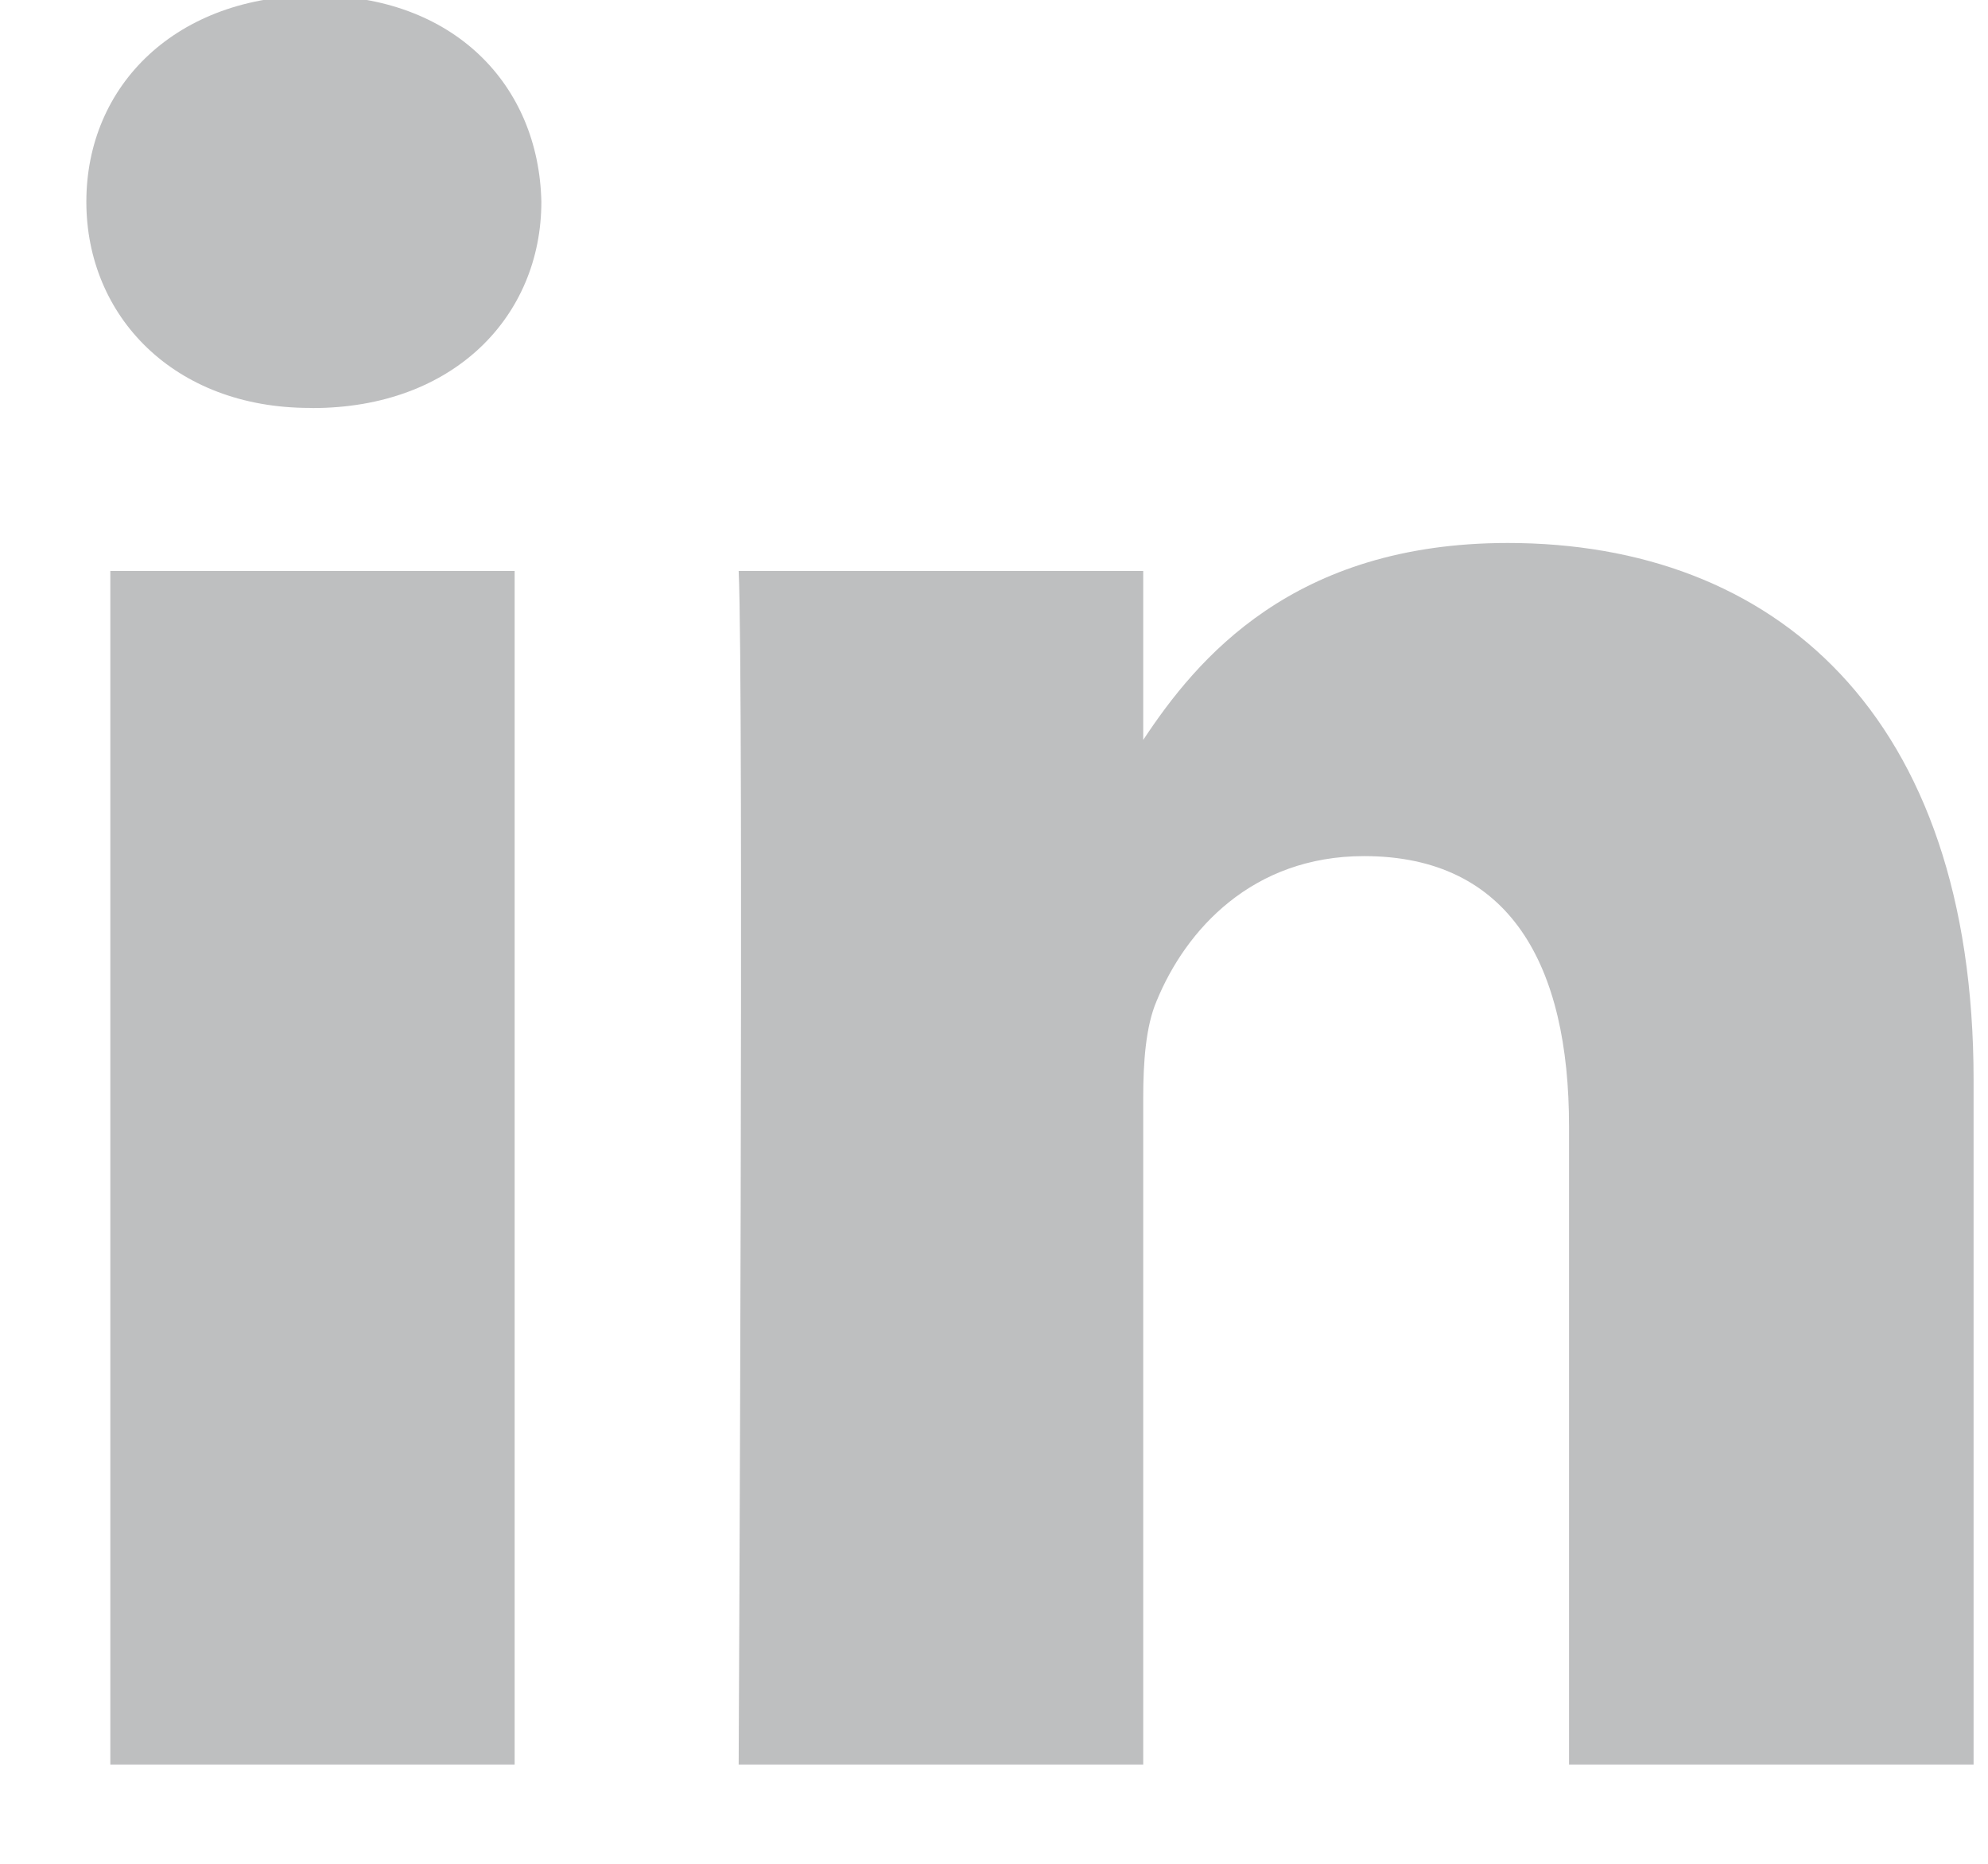 <svg xmlns="http://www.w3.org/2000/svg" width="16" height="15" viewBox="0 0 16 15"><g><g opacity=".3"><path fill="#26272d" d="M4.142 14.201H.888V4.595h3.254zM2.515 3.283h-.022c-1.092 0-1.798-.737-1.798-1.659 0-.942.728-1.66 1.842-1.66s1.8.718 1.82 1.66c0 .922-.706 1.66-1.842 1.66zm3.43 10.918s.043-8.705 0-9.606h3.256v1.36c.432-.654 1.206-1.585 2.934-1.585 2.141 0 3.749 1.372 3.749 4.323v5.508h-3.256V9.063c0-1.292-.472-2.173-1.65-2.173-.899 0-1.435.593-1.67 1.168-.087.204-.107.492-.107.778v5.365z"/></g></g></svg>